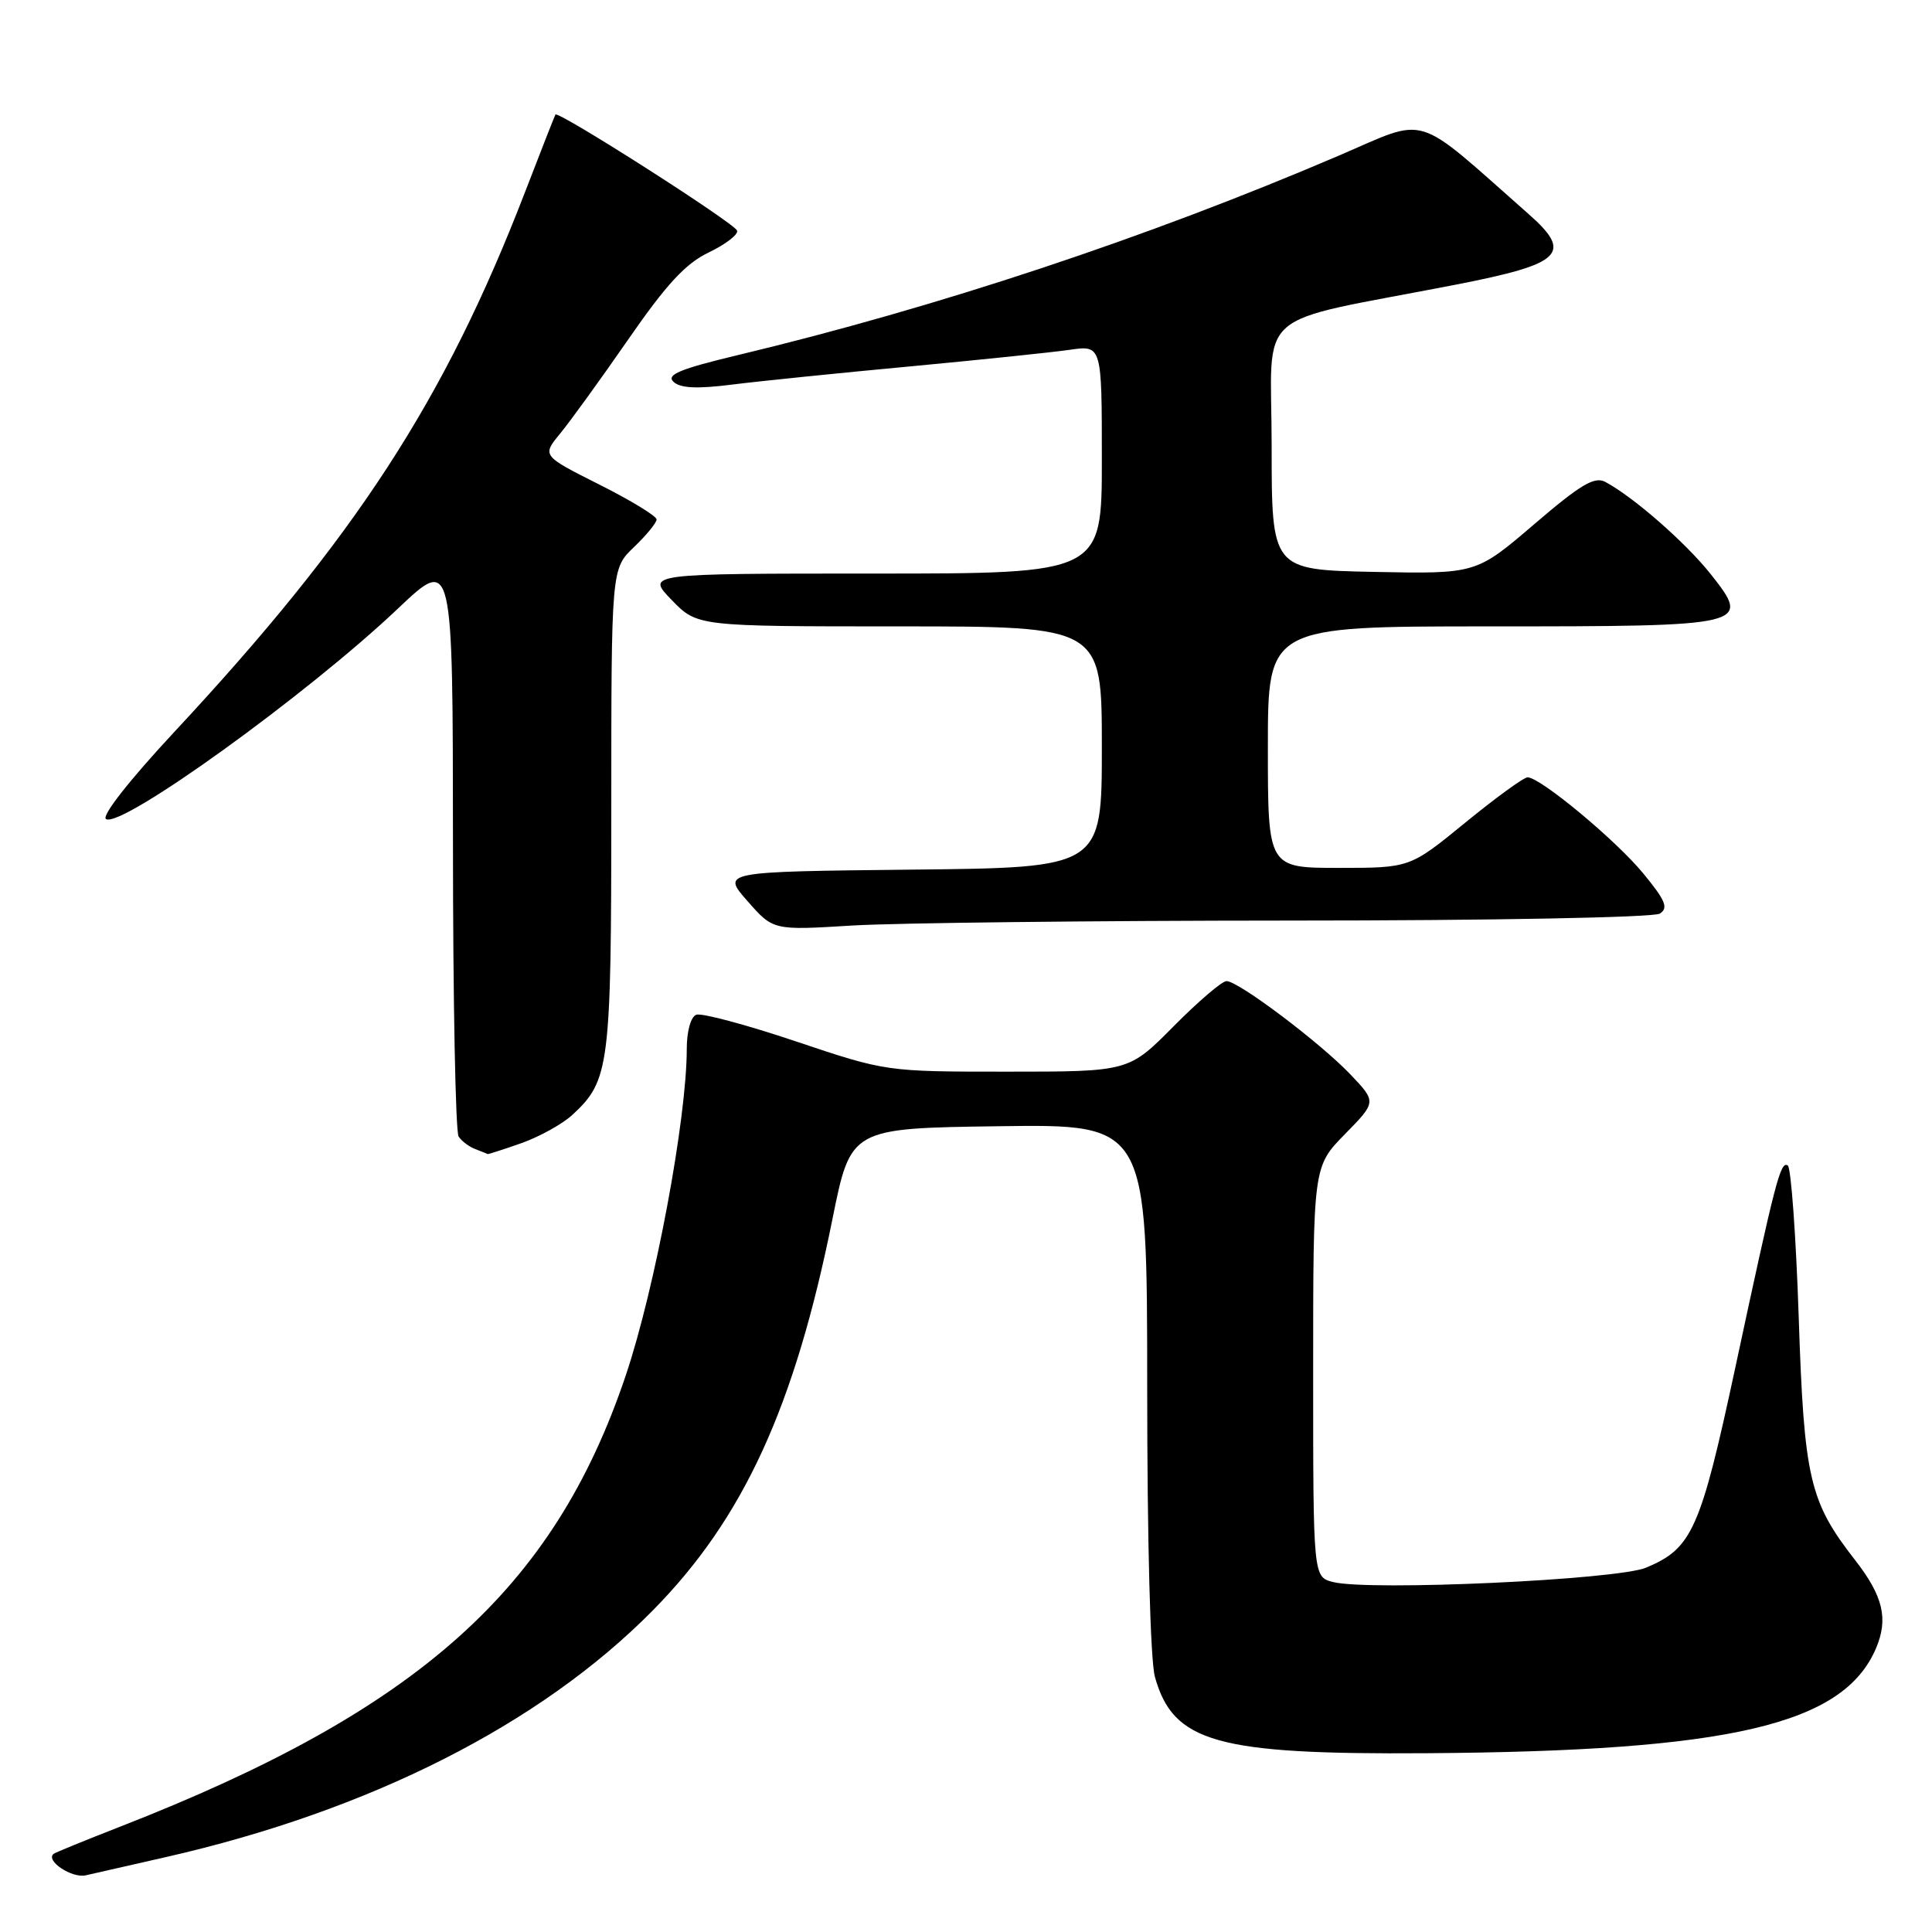 <?xml version="1.0" encoding="UTF-8" standalone="no"?>
<!DOCTYPE svg PUBLIC "-//W3C//DTD SVG 1.1//EN" "http://www.w3.org/Graphics/SVG/1.1/DTD/svg11.dtd" >
<svg xmlns="http://www.w3.org/2000/svg" xmlns:xlink="http://www.w3.org/1999/xlink" version="1.1" viewBox="0 0 256 256">
 <g >
 <path fill="currentColor"
d=" M 22.00 246.07 C 49.01 239.92 71.56 228.50 86.44 213.45 C 98.49 201.26 105.29 186.47 110.31 161.50 C 112.73 149.50 112.73 149.50 132.37 149.23 C 152.00 148.96 152.00 148.96 152.01 183.73 C 152.01 204.36 152.43 220.00 153.03 222.19 C 155.45 230.88 161.20 232.50 189.00 232.31 C 229.26 232.04 244.26 228.54 248.58 218.41 C 250.24 214.50 249.53 211.50 245.81 206.72 C 239.76 198.96 239.05 195.94 238.34 174.56 C 237.98 163.76 237.32 154.70 236.89 154.43 C 235.92 153.83 235.30 156.20 229.91 181.34 C 225.32 202.70 224.21 205.18 218.12 207.72 C 214.26 209.34 181.48 210.84 176.65 209.63 C 174.00 208.96 174.00 208.96 174.00 181.77 C 174.00 154.58 174.00 154.58 178.20 150.29 C 182.40 146.01 182.40 146.01 178.95 142.38 C 174.94 138.17 164.10 130.00 162.52 130.00 C 161.92 130.00 158.77 132.70 155.50 136.00 C 149.56 142.00 149.56 142.00 133.48 142.00 C 117.41 142.00 117.41 142.00 105.46 137.99 C 98.89 135.78 92.95 134.19 92.26 134.46 C 91.53 134.73 91.00 136.66 91.00 138.98 C 91.00 148.23 86.81 170.67 82.93 182.21 C 73.39 210.60 55.48 226.60 16.00 242.01 C 11.32 243.84 7.32 245.47 7.11 245.64 C 5.97 246.54 9.52 248.91 11.36 248.49 C 12.54 248.22 17.32 247.13 22.00 246.07 Z  M 69.10 151.47 C 71.49 150.62 74.53 148.94 75.85 147.72 C 80.76 143.19 81.00 141.33 81.00 107.22 C 81.00 75.37 81.00 75.37 84.00 72.50 C 85.65 70.92 87.00 69.27 87.00 68.83 C 87.00 68.38 83.58 66.30 79.40 64.20 C 71.81 60.38 71.81 60.38 74.23 57.44 C 75.56 55.82 79.63 50.20 83.27 44.94 C 88.31 37.66 90.85 34.91 93.93 33.44 C 96.15 32.37 97.84 31.08 97.67 30.56 C 97.36 29.58 73.95 14.63 73.60 15.18 C 73.49 15.36 71.67 20.00 69.55 25.50 C 58.92 53.05 47.13 71.20 22.99 97.10 C 17.07 103.47 13.41 108.14 14.05 108.53 C 16.09 109.79 40.75 92.00 52.75 80.62 C 60.00 73.75 60.00 73.75 60.02 111.62 C 60.02 132.46 60.36 150.00 60.77 150.60 C 61.17 151.21 62.17 151.96 63.00 152.27 C 63.83 152.59 64.56 152.88 64.62 152.92 C 64.69 152.96 66.70 152.31 69.10 151.47 Z  M 170.91 121.98 C 197.64 121.98 219.13 121.57 219.93 121.06 C 221.10 120.32 220.70 119.33 217.77 115.77 C 214.16 111.36 204.10 103.00 202.41 103.00 C 201.91 103.00 198.20 105.70 194.16 109.00 C 186.82 115.00 186.82 115.00 177.41 115.00 C 168.00 115.00 168.00 115.00 168.00 99.00 C 168.00 83.00 168.00 83.00 197.31 83.00 C 231.74 83.00 232.09 82.92 226.69 76.09 C 223.40 71.94 216.49 65.88 212.72 63.86 C 211.29 63.09 209.45 64.18 203.27 69.48 C 195.59 76.05 195.59 76.05 182.04 75.78 C 168.50 75.50 168.50 75.50 168.50 59.05 C 168.50 40.45 165.53 43.05 192.89 37.72 C 207.07 34.96 208.48 33.58 202.50 28.32 C 187.11 14.75 189.45 15.46 177.38 20.63 C 151.97 31.51 124.22 40.72 97.74 47.06 C 90.09 48.89 88.25 49.66 89.24 50.59 C 90.14 51.44 92.36 51.55 97.00 50.96 C 100.58 50.51 111.15 49.43 120.50 48.56 C 129.85 47.68 139.41 46.69 141.75 46.35 C 146.00 45.74 146.00 45.74 146.00 60.87 C 146.00 76.00 146.00 76.00 115.80 76.00 C 85.61 76.00 85.61 76.00 89.00 79.50 C 92.39 83.00 92.39 83.00 119.20 83.00 C 146.00 83.00 146.00 83.00 146.00 98.98 C 146.00 114.97 146.00 114.97 120.81 115.23 C 95.62 115.50 95.62 115.50 99.04 119.39 C 102.45 123.28 102.45 123.28 112.88 122.64 C 118.62 122.29 144.73 121.99 170.91 121.98 Z "/>
</g>
</svg>
